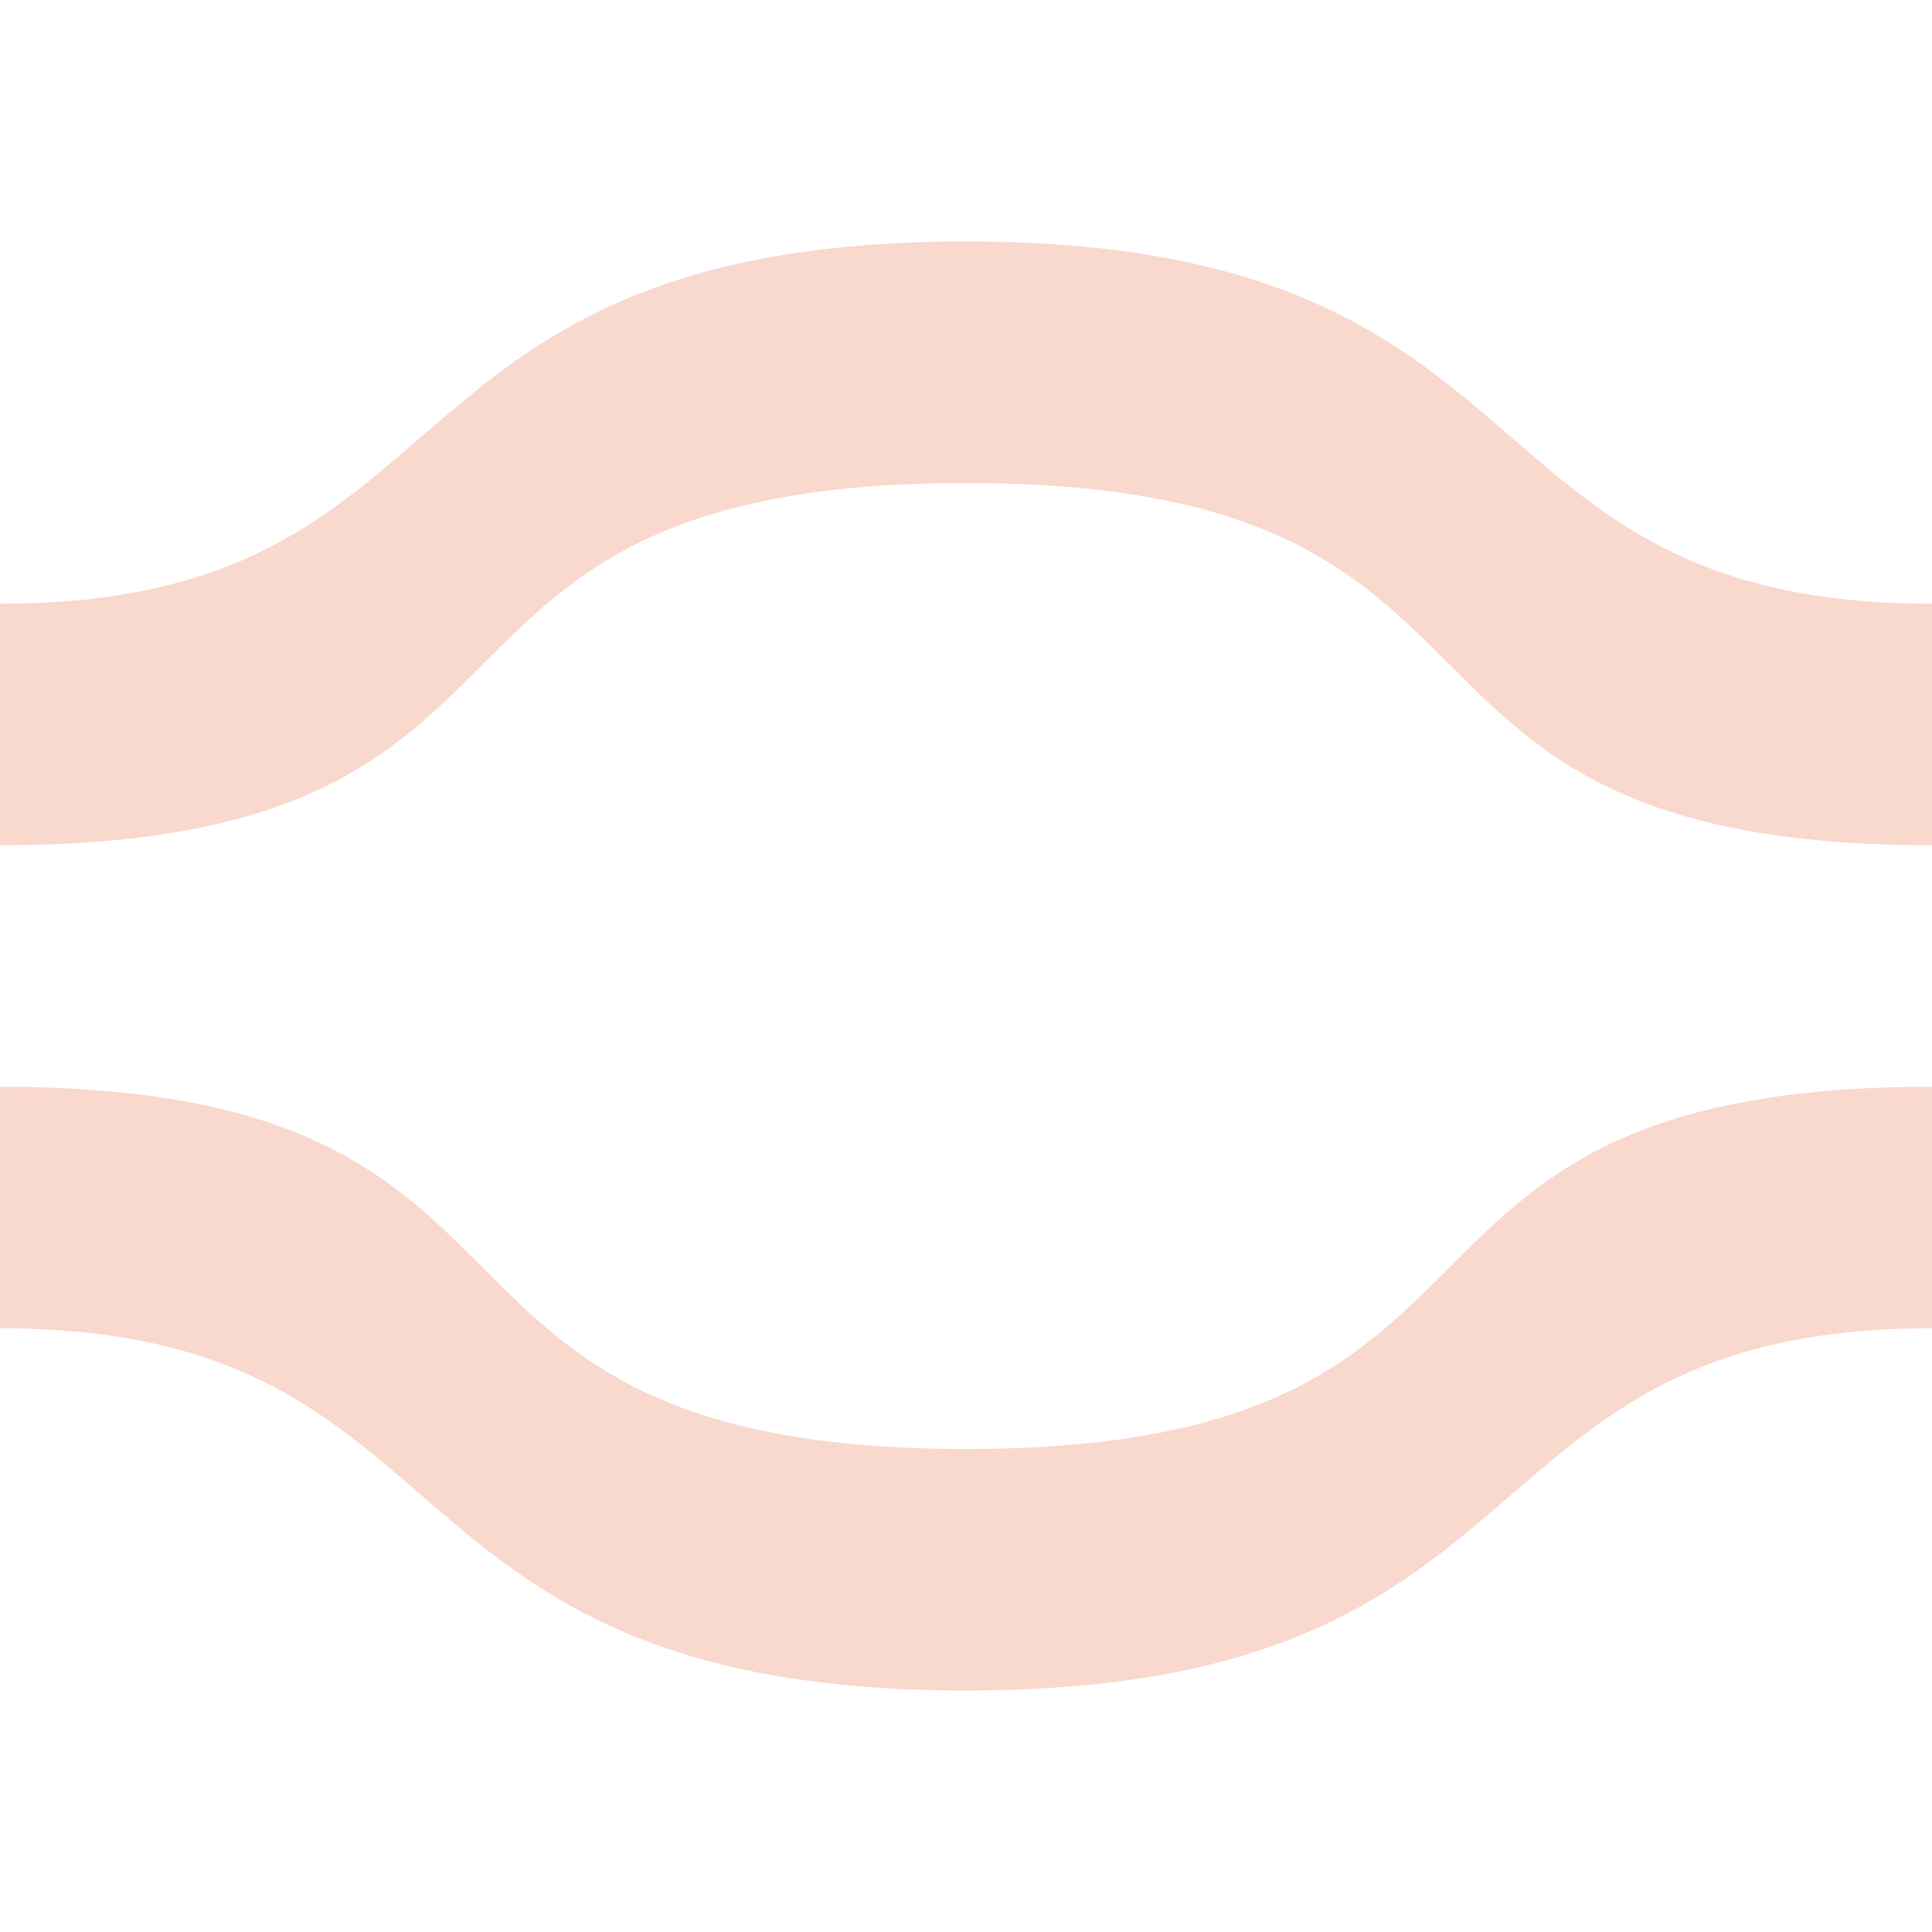 <svg xmlns="http://www.w3.org/2000/svg" width="16" height="16" version="1.1">
 <defs>
  <style id="current-color-scheme" type="text/css">
   .ColorScheme-Text { color:#f9d8cd; } .ColorScheme-Highlight { color:#721f6a; } .ColorScheme-NeutralText { color:#ef8d6c; } .ColorScheme-PositiveText { color:#e95e2f; } .ColorScheme-NegativeText { color:#671c60; }
  </style>
 </defs>
 <path style="fill:currentColor" class="ColorScheme-Text" d="M 0,5 C 4,5 3,2 8,2 13,2 12,5 16,5 V 7 C 11,7 13,4 8,4 3,4 5,7 0,7 Z"/>
 <path style="fill:currentColor" class="ColorScheme-Text" d="M 16,11 C 12,11 13,14 8,14 3,14 4,11 0,11 V 9 C 5,9 3,12 8,12 13,12 11,9 16,9 Z"/>
</svg>

